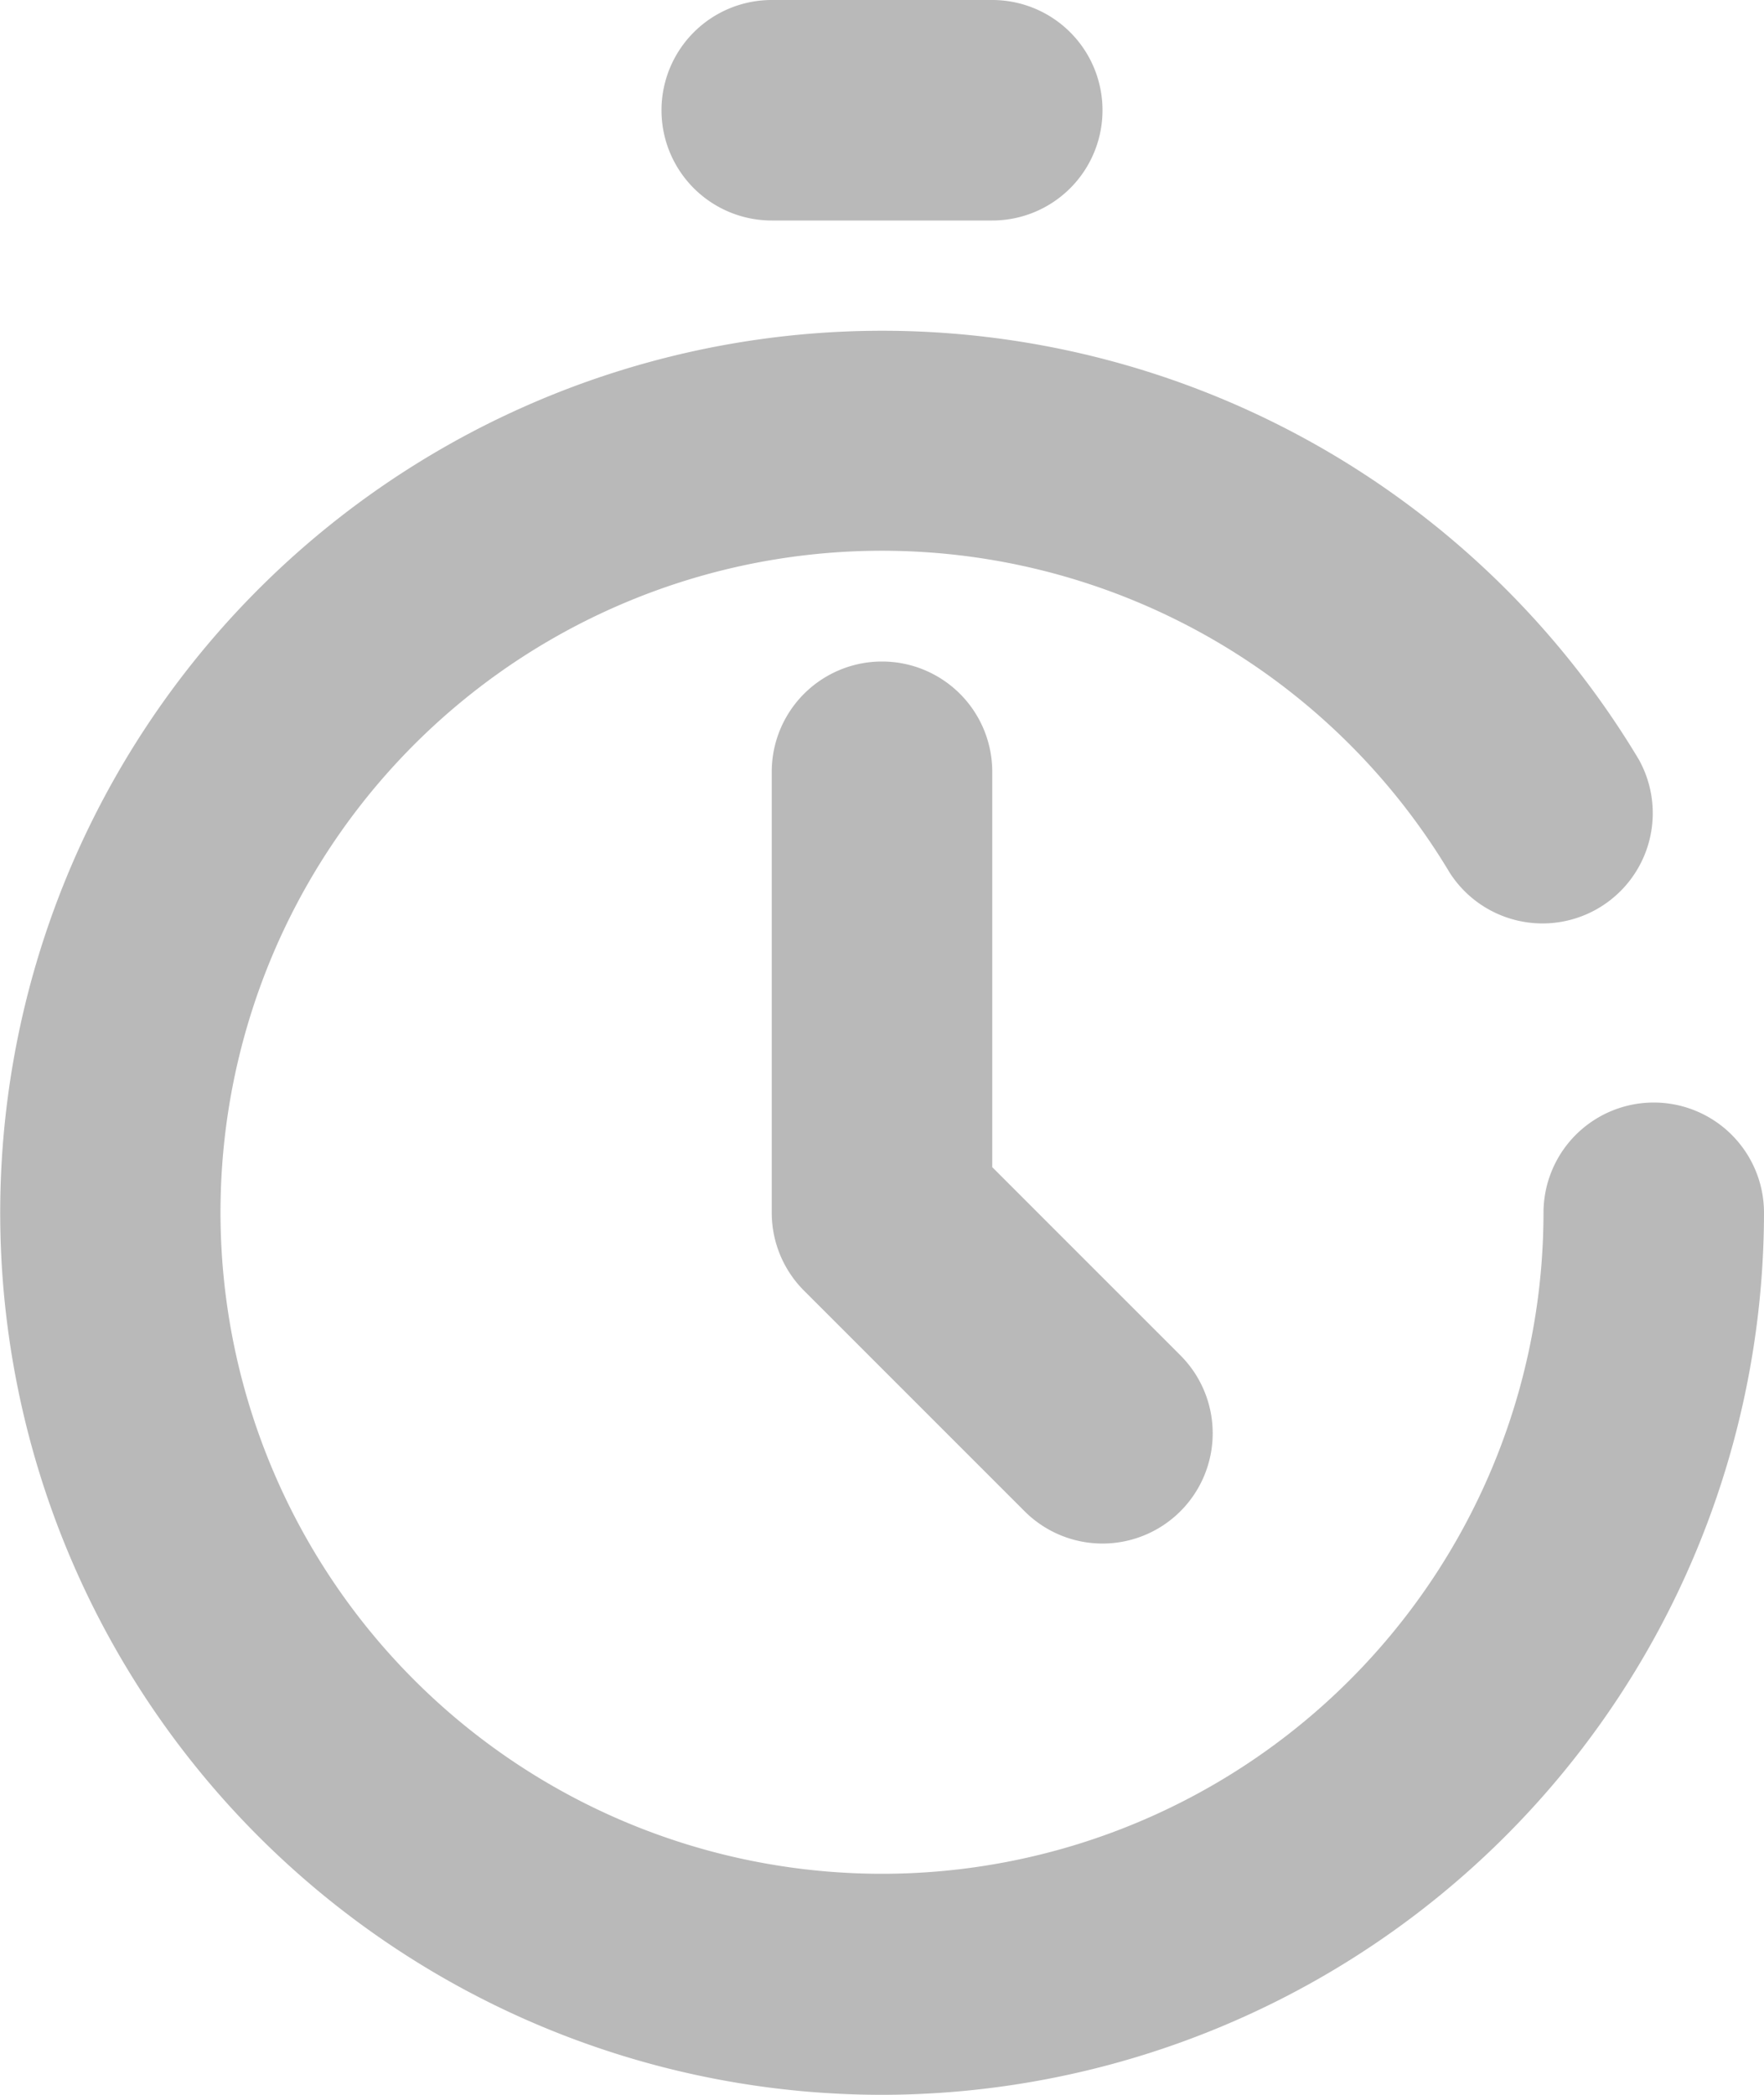 <svg xmlns="http://www.w3.org/2000/svg" width="14" height="16.625" viewBox="0 0 14 16.625"><defs><style>.a{fill:#b9b9b9;}</style></defs><g transform="translate(-4 -3)"><path class="a" d="M11,20A7,7,0,1,1,17.005,9.4a.875.875,0,0,1-1.5.9A5.25,5.25,0,1,0,16.25,13,.875.875,0,0,1,18,13a7.008,7.008,0,0,1-7,7Z" transform="translate(0 -0.375)"/><path class="a" d="M13.625,16a.875.875,0,0,1-.618-.256l-1.75-1.75A.875.875,0,0,1,11,13.375v-3.5a.875.875,0,1,1,1.75,0v3.138l1.494,1.494A.875.875,0,0,1,13.625,16Z" transform="translate(-0.875 -0.75)"/><path class="a" d="M12.625,4.75h-1.75a.875.875,0,1,1,0-1.75h1.75a.875.875,0,1,1,0,1.75Z" transform="translate(-0.75)"/></g></svg>